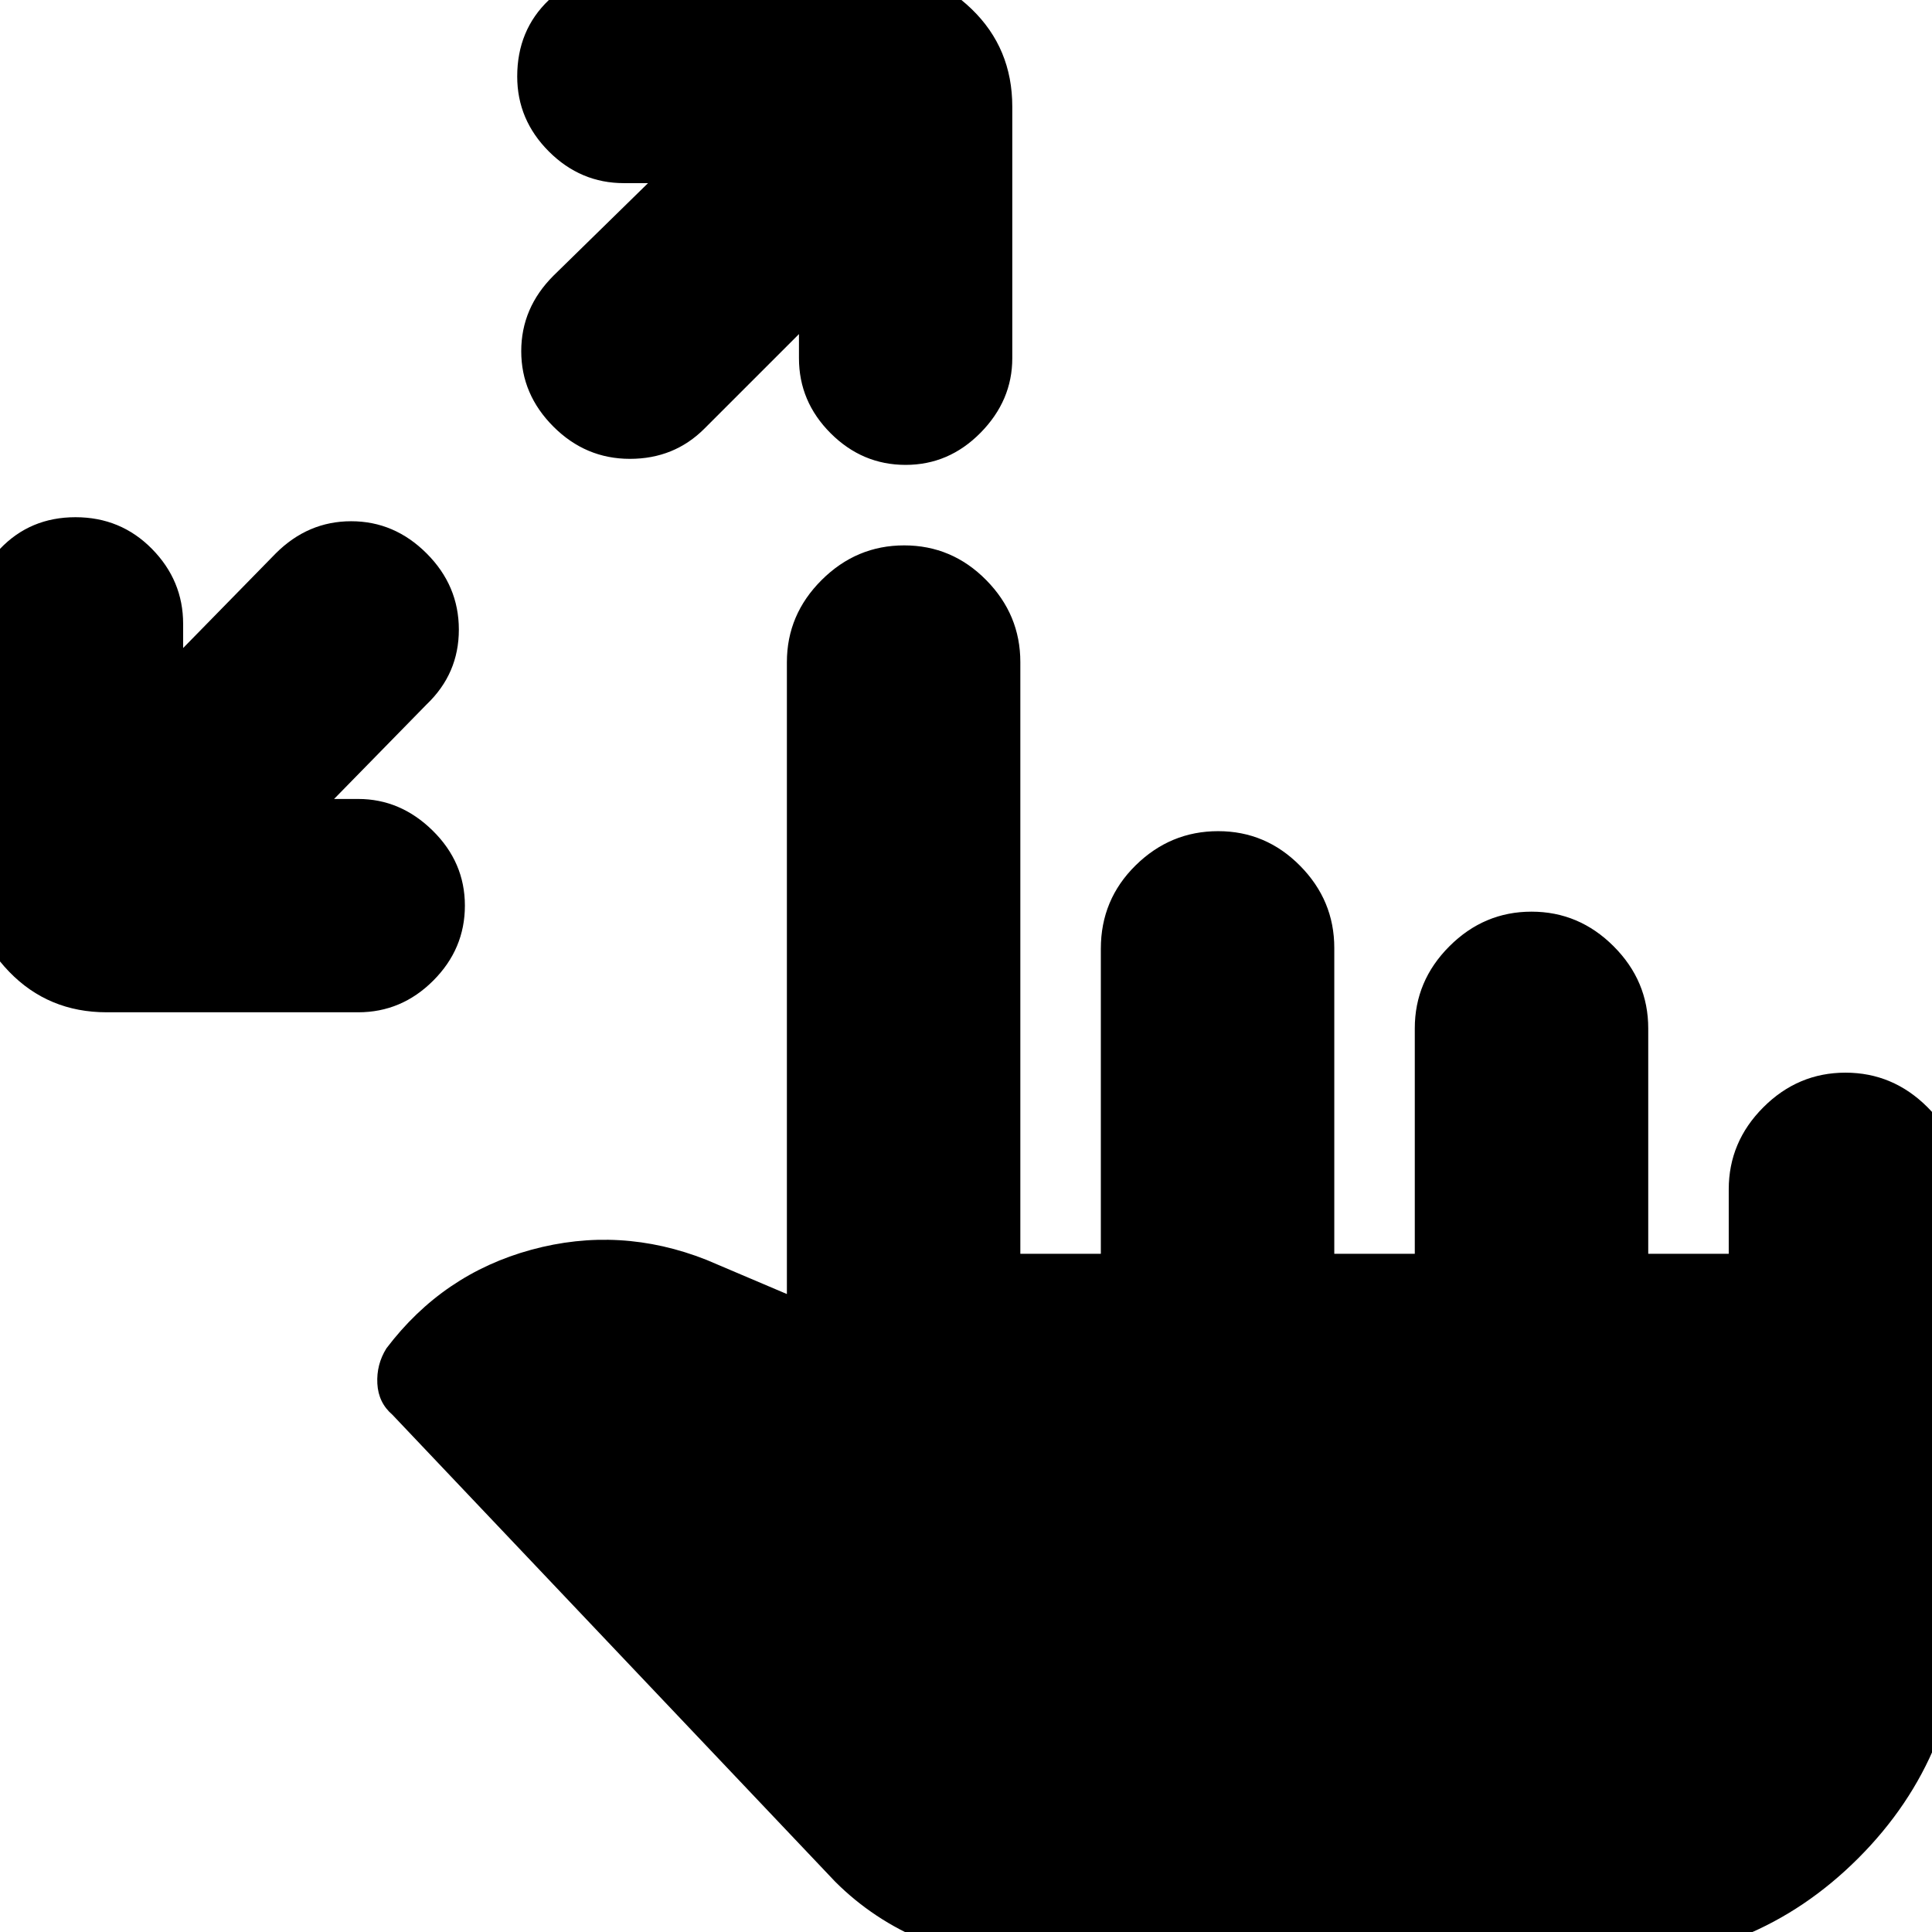 <svg xmlns="http://www.w3.org/2000/svg" height="24" viewBox="0 -960 960 960" width="24"><path d="M166-563h12q21 0 37 15.73 16 15.74 16 37.27t-15.73 37.27Q199.53-457 178-457H53q-29 0-48.5-20.2T-15-525v-125q0-21.53 15-37.27Q15-703 37.5-703t38 15.73Q91-671.53 91-650v12l46-47q16-16 37.5-16t37.5 16q16 16 16 37.86 0 21.87-16 37.14l-46 47Zm231-231-47 47q-15 15-37 15t-38-16q-16-16-16-37.5t16-37.5l47-46h-12q-21.53 0-37.27-15.73Q257-900.47 257-922q0-23 15.73-38 15.74-15 37.27-15h125q27.6 0 47.8 19.5Q503-936 503-907v125q0 21-15.73 37-15.74 16-37.27 16t-37.27-15.73Q397-760.47 397-782v-12ZM512 15q-27 0-52.5-10.5T415-25L195-257q-7-6-7.5-15.5T192-290q28-37 72-49t87 5l40 17v-314q0-23.6 17.28-40.8 17.28-17.2 41-17.2T490-671.8q17 17.2 17 40.8v294h40v-151.61Q547-513 564.28-530t41-17Q629-547 646-529.8t17 40.8v152h40v-112q0-23.6 17.2-40.8Q737.4-507 761-507q23.6 0 40.8 17.2Q819-472.6 819-449v112h40v-32q0-23.6 17.2-40.8Q893.4-427 917-427q23.6 0 40.8 17.2Q975-392.6 975-369v206q0 74.7-51.65 126.35Q871.7 15 797 15H512Z"/></svg>
